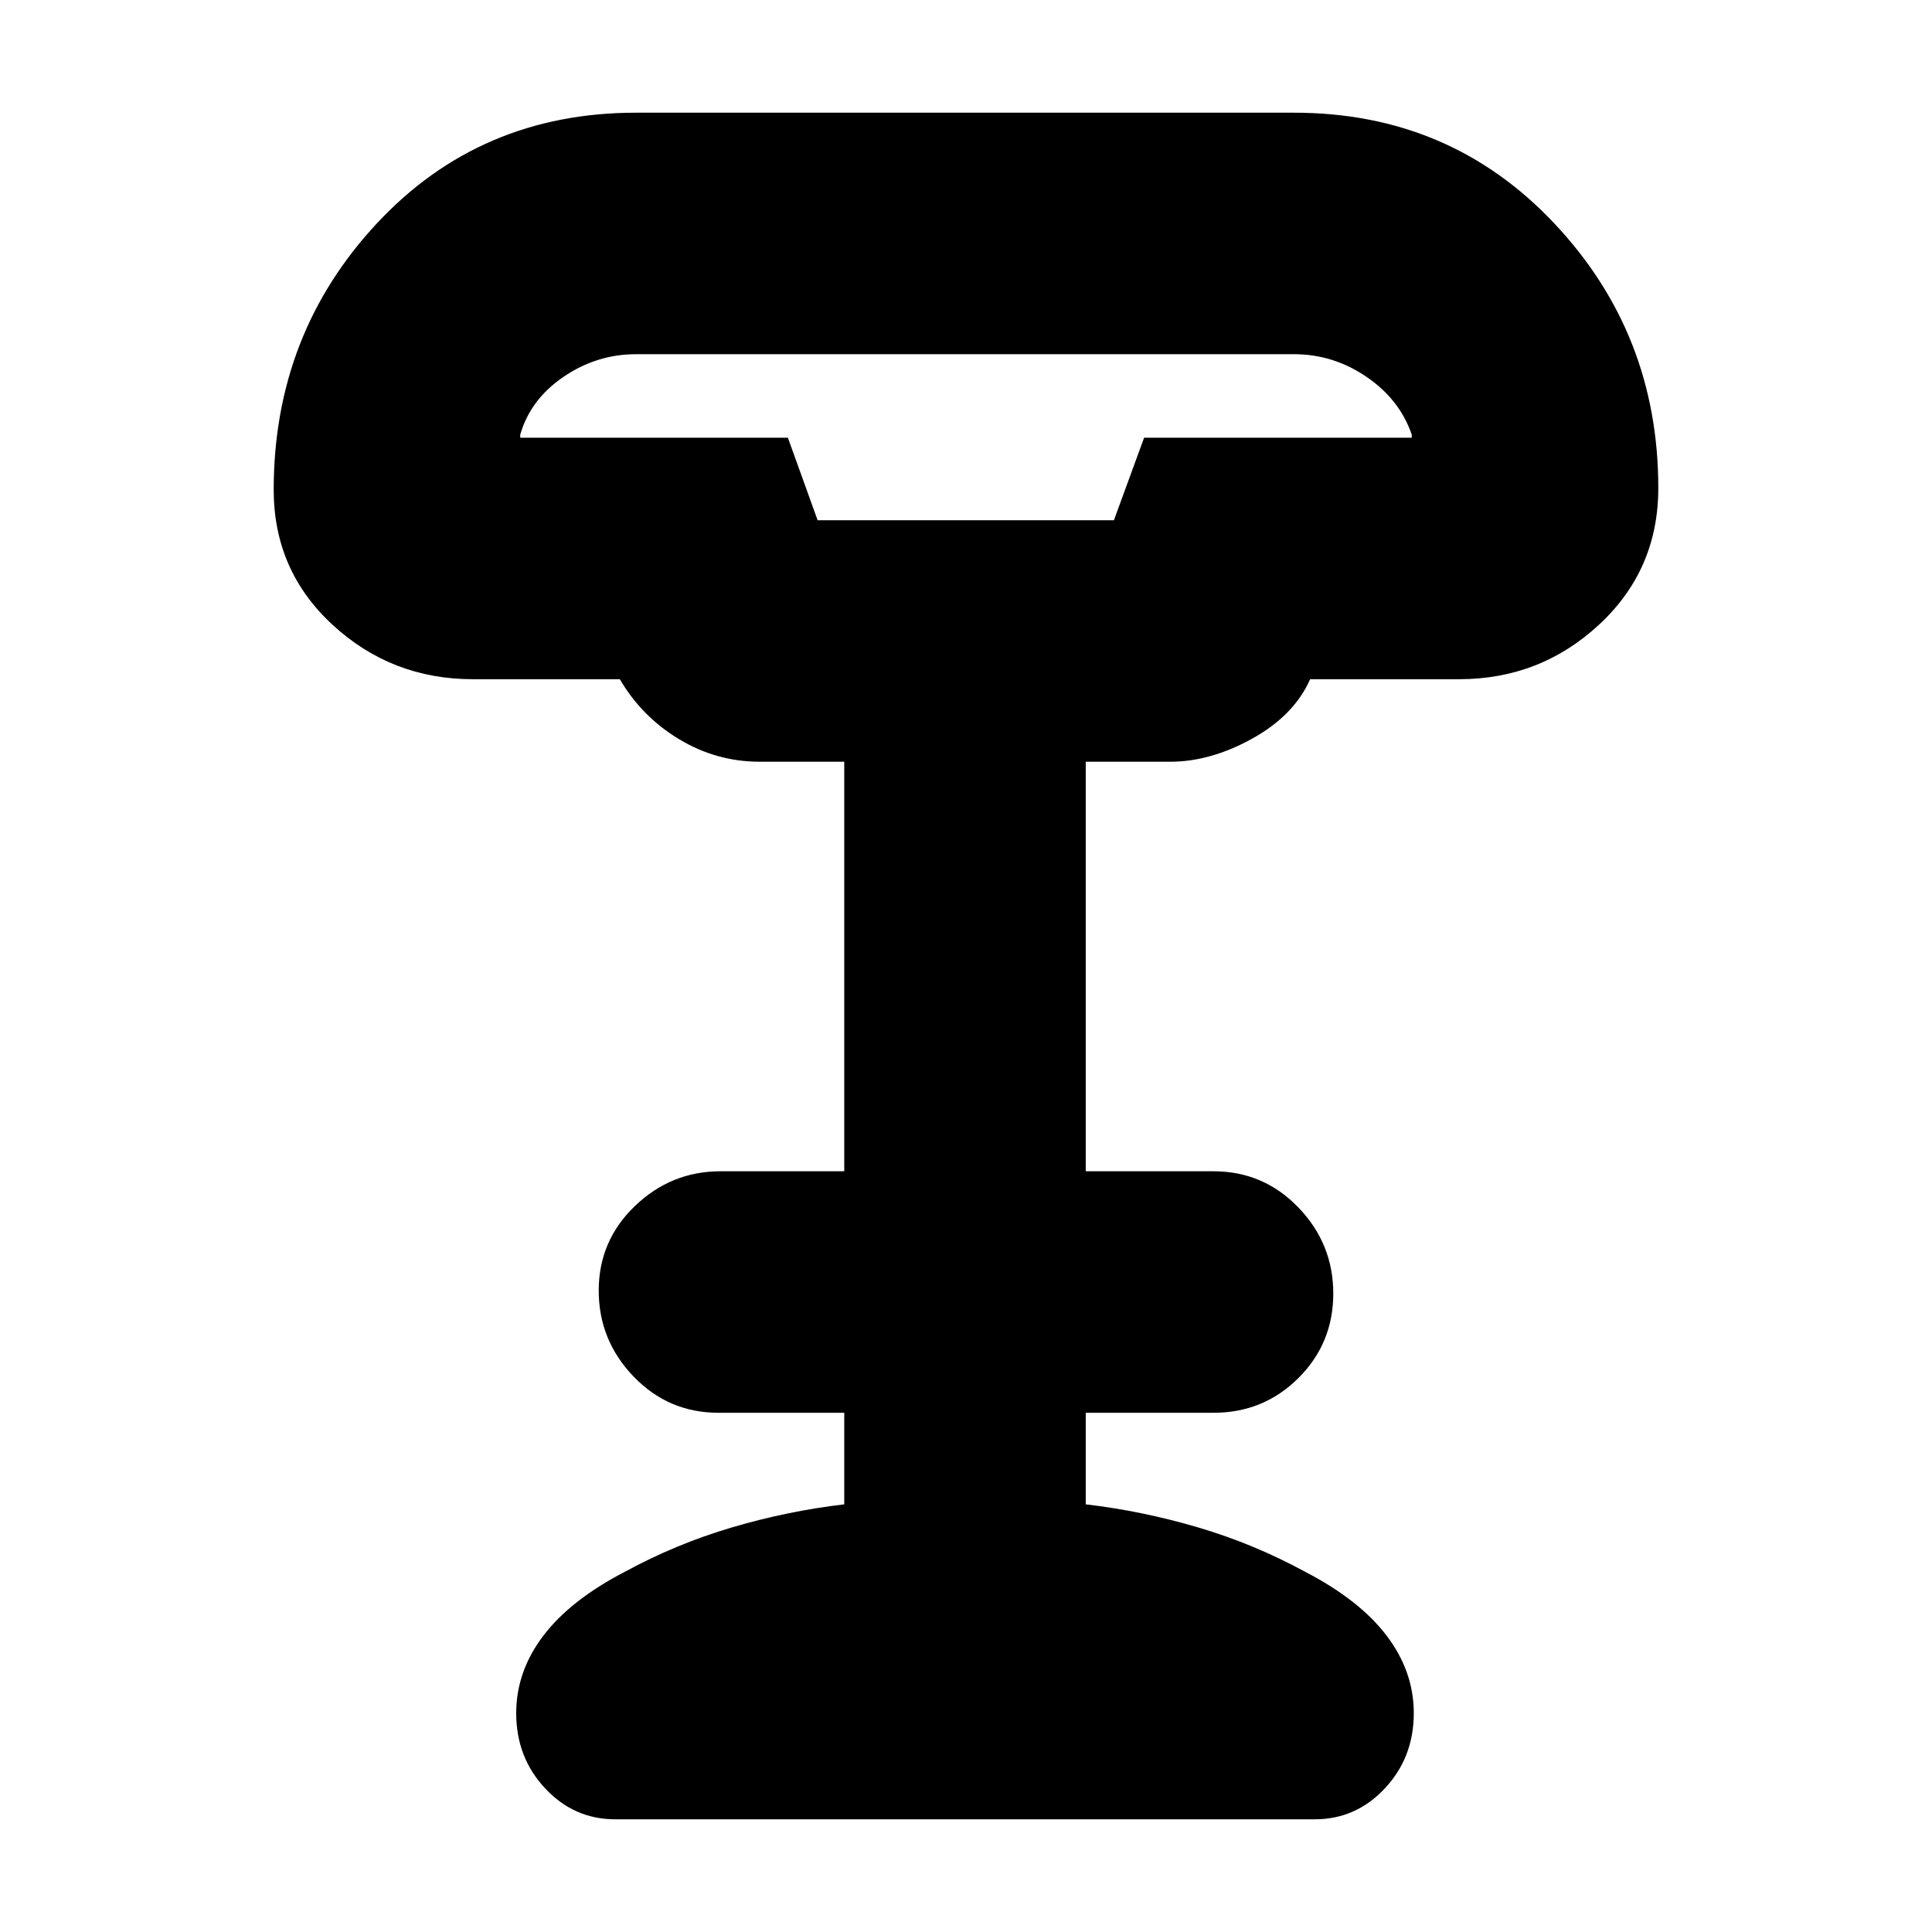 <svg xmlns="http://www.w3.org/2000/svg" height="24" viewBox="0 -960 960 960" width="24"><path d="M406.27-701.5H553.5l15-41h133v-1.5q-6-17.5-22.5-28.75T643-784H316q-19.5 0-36 11.25T258.5-744v1.5h133l14.77 41ZM305.7-56q-20.48 0-34.84-15.38-14.36-15.38-14.36-37.36 0-20.76 13.5-38.51Q283.5-165 310.5-179q25.44-13.85 53.19-22.04 27.75-8.18 55.81-11.46V-258H357q-24.85 0-42.17-18-17.33-18-17.33-42.75 0-24.74 18-42Q333.5-378 358-378h61.5v-203.5h-42q-21.5 0-40.08-11.21-18.59-11.21-29.42-29.79h-73q-40.4 0-69.7-26.99-29.3-26.98-29.3-67.15Q136-794 187.27-849q51.28-55 128.73-55h327q77.45 0 129.22 54.9Q824-794.2 824-717.5q0 40.53-29.3 67.77-29.3 27.23-69.7 27.23h-74q-8 18-28.75 29.5t-40.75 11.5h-42V-378H603q24.85 0 42.17 18 17.33 18 17.33 42.75 0 24.74-17.33 42Q627.85-258 603-258h-63.5v45.5q28.06 3.28 55.81 11.46 27.75 8.19 53.19 22.04 27 14 40.5 31.75t13.5 38.51q0 21.98-14.36 37.36Q673.78-56 653.3-56H305.7Zm100.8-645.5h147-147Z"/></svg>
